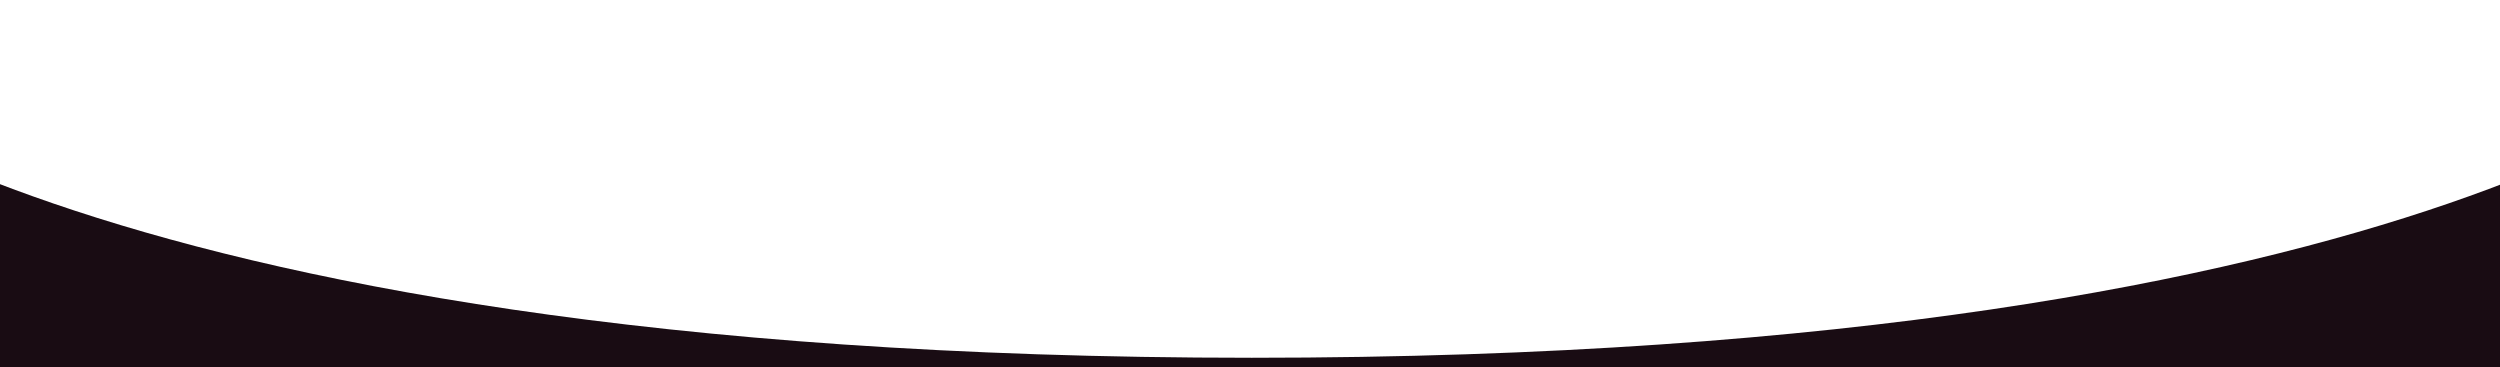 <svg width="1728" height="254" viewBox="0 0 1728 254" fill="none" xmlns="http://www.w3.org/2000/svg">
<g clip-path="url(#clip0_178_9461)">
<path d="M-171 34C-171 34 37.896 247.289 865.198 247.289C1692.5 247.289 1899 34 1899 34V445H-171V34Z" fill="#190C13"/>
</g>
<defs>
<clipPath id="clip0_178_9461">
<rect width="1728" height="254" fill="white"/>
</clipPath>
</defs>
</svg>
